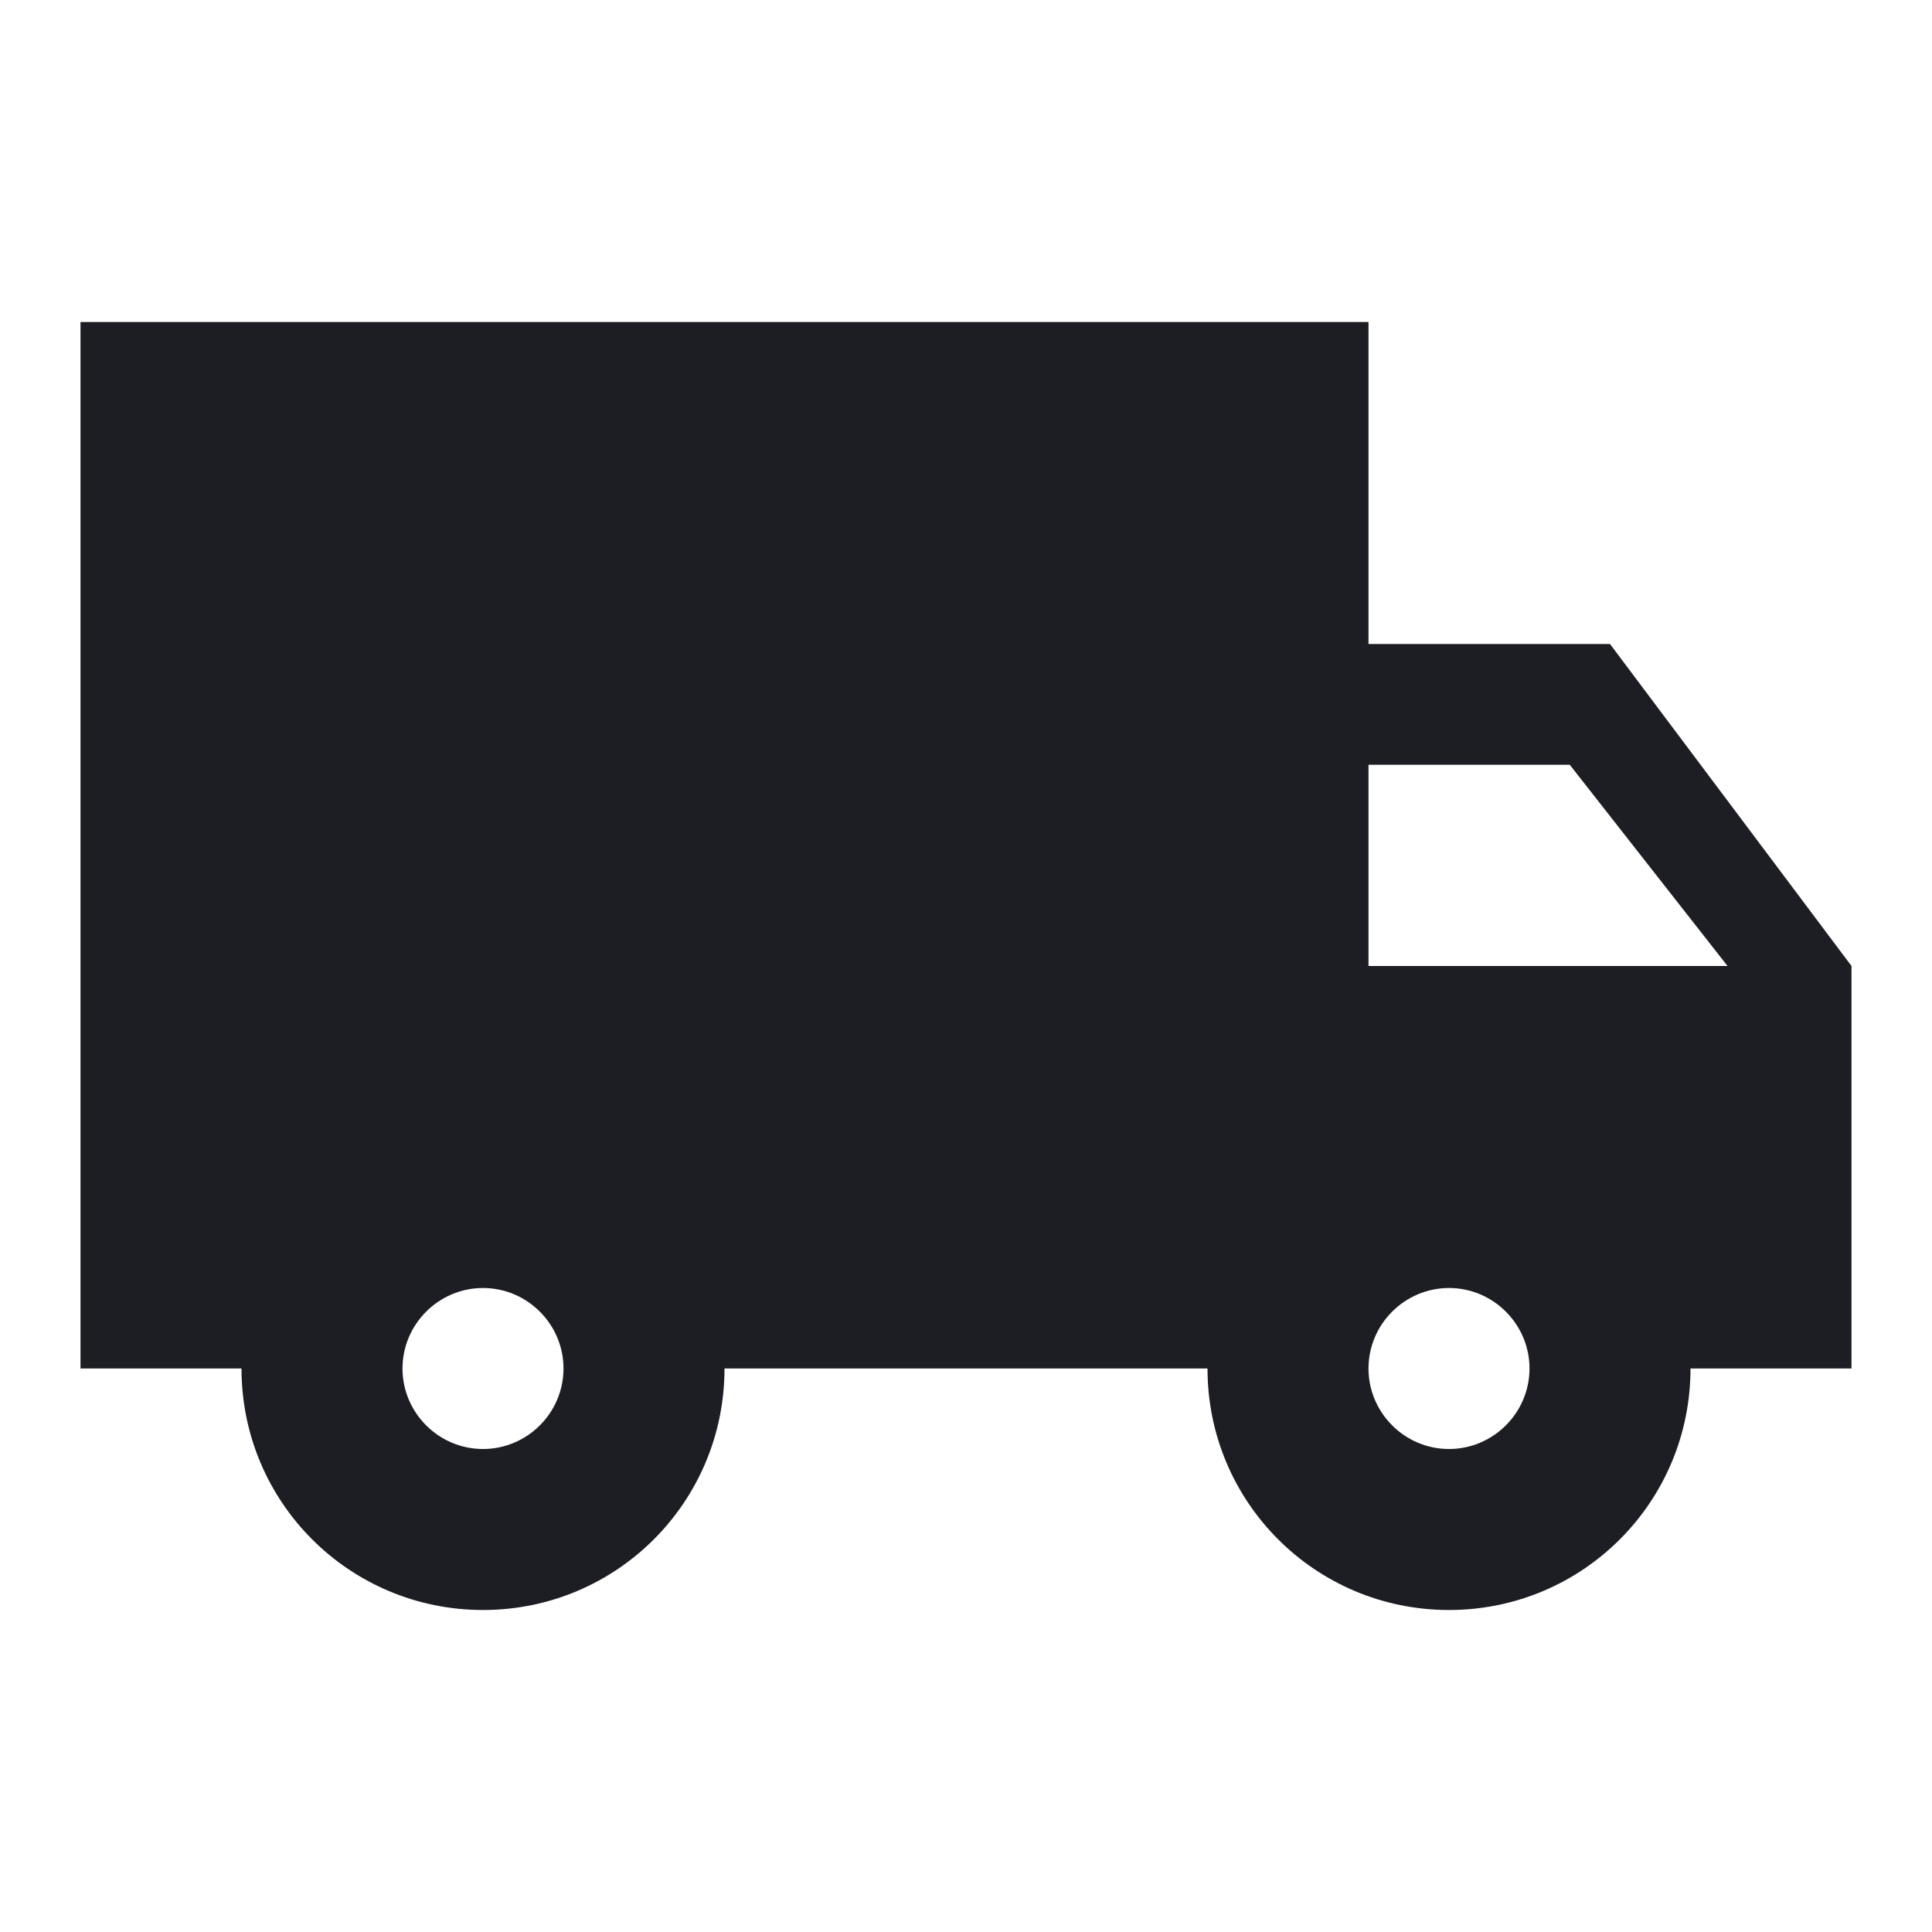 <svg width="1200" height="1200" viewBox="0 0 1200 1200" fill="none" xmlns="http://www.w3.org/2000/svg"><g clip-path="url(#clip0_124_940)"><path d="M1000 400H850V200H50V850H150C150 933 217 1000 300 1000C383 1000 450 933 450 850H750C750 933 817 1000 900 1000C983 1000 1050 933 1050 850H1150V600L1000 400ZM300 900C272.5 900 250 877.5 250 850C250 822.5 272.5 800 300 800C327.5 800 350 822.5 350 850C350 877.5 327.5 900 300 900ZM975 475L1073 600H850V475H975ZM900 900C872.5 900 850 877.5 850 850C850 822.5 872.5 800 900 800C927.5 800 950 822.5 950 850C950 877.5 927.5 900 900 900Z" fill="#1D1E23"/></g><defs><clipPath id="clip0_124_940"><path width="24" fill="white" d="M0 0H1200V1200H0V0z"/></clipPath></defs></svg>
